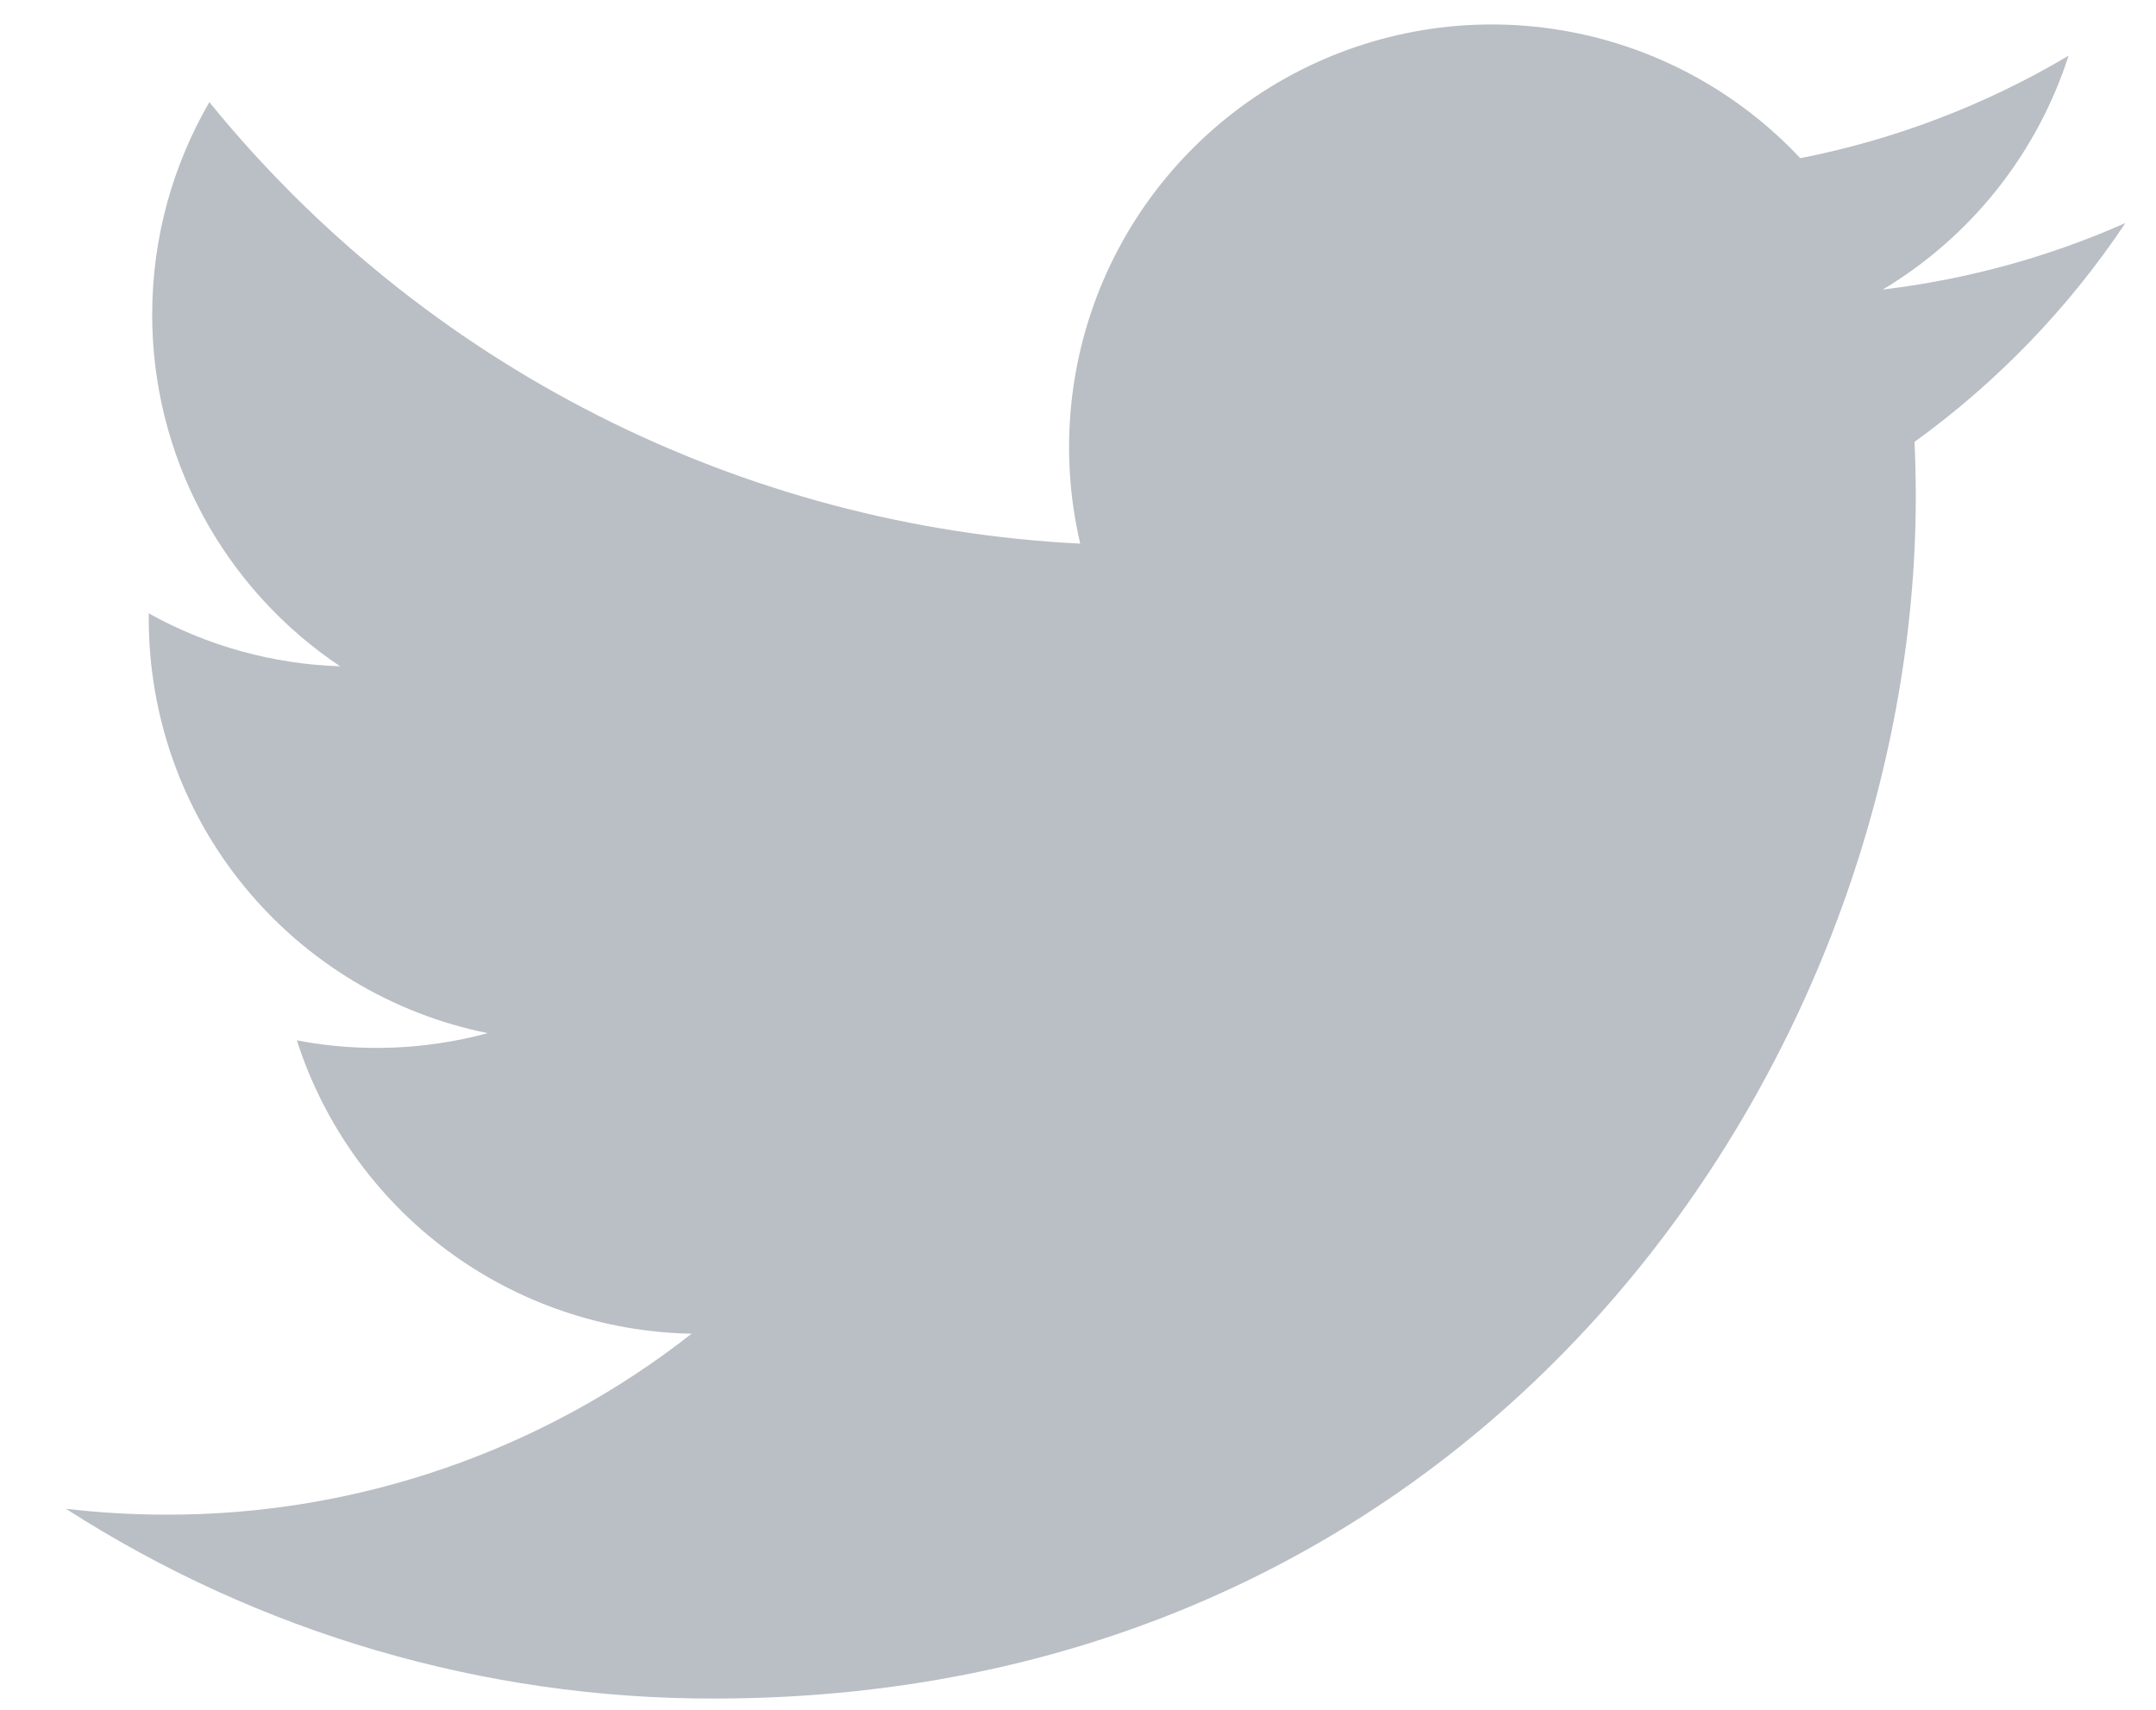 <svg width="29" height="23" viewBox="0 0 29 23" fill="none" xmlns="http://www.w3.org/2000/svg">
<path d="M28.589 3C27.57 3.452 26.476 3.757 25.325 3.895C26.512 3.184 27.4 2.066 27.824 0.749C26.709 1.412 25.488 1.878 24.215 2.128C23.359 1.214 22.225 0.608 20.99 0.405C19.754 0.201 18.486 0.411 17.382 1.002C16.278 1.593 15.4 2.532 14.884 3.673C14.369 4.815 14.244 6.094 14.53 7.313C12.271 7.2 10.06 6.612 8.042 5.589C6.023 4.566 4.243 3.13 2.816 1.374C2.328 2.216 2.047 3.192 2.047 4.231C2.046 5.167 2.277 6.089 2.718 6.914C3.159 7.739 3.797 8.443 4.575 8.963C3.672 8.934 2.79 8.69 2.001 8.251V8.325C2.001 9.637 2.454 10.909 3.286 11.925C4.117 12.941 5.273 13.638 6.56 13.898C5.723 14.124 4.845 14.158 3.993 13.995C4.356 15.125 5.063 16.112 6.015 16.82C6.967 17.527 8.117 17.919 9.303 17.941C7.289 19.521 4.803 20.379 2.243 20.375C1.79 20.375 1.337 20.349 0.887 20.296C3.485 21.966 6.509 22.852 9.598 22.849C20.053 22.849 25.769 14.189 25.769 6.679C25.769 6.435 25.763 6.188 25.752 5.944C26.864 5.14 27.824 4.145 28.586 3.004L28.589 3Z" fill="#BABEC5"/>
</svg>

